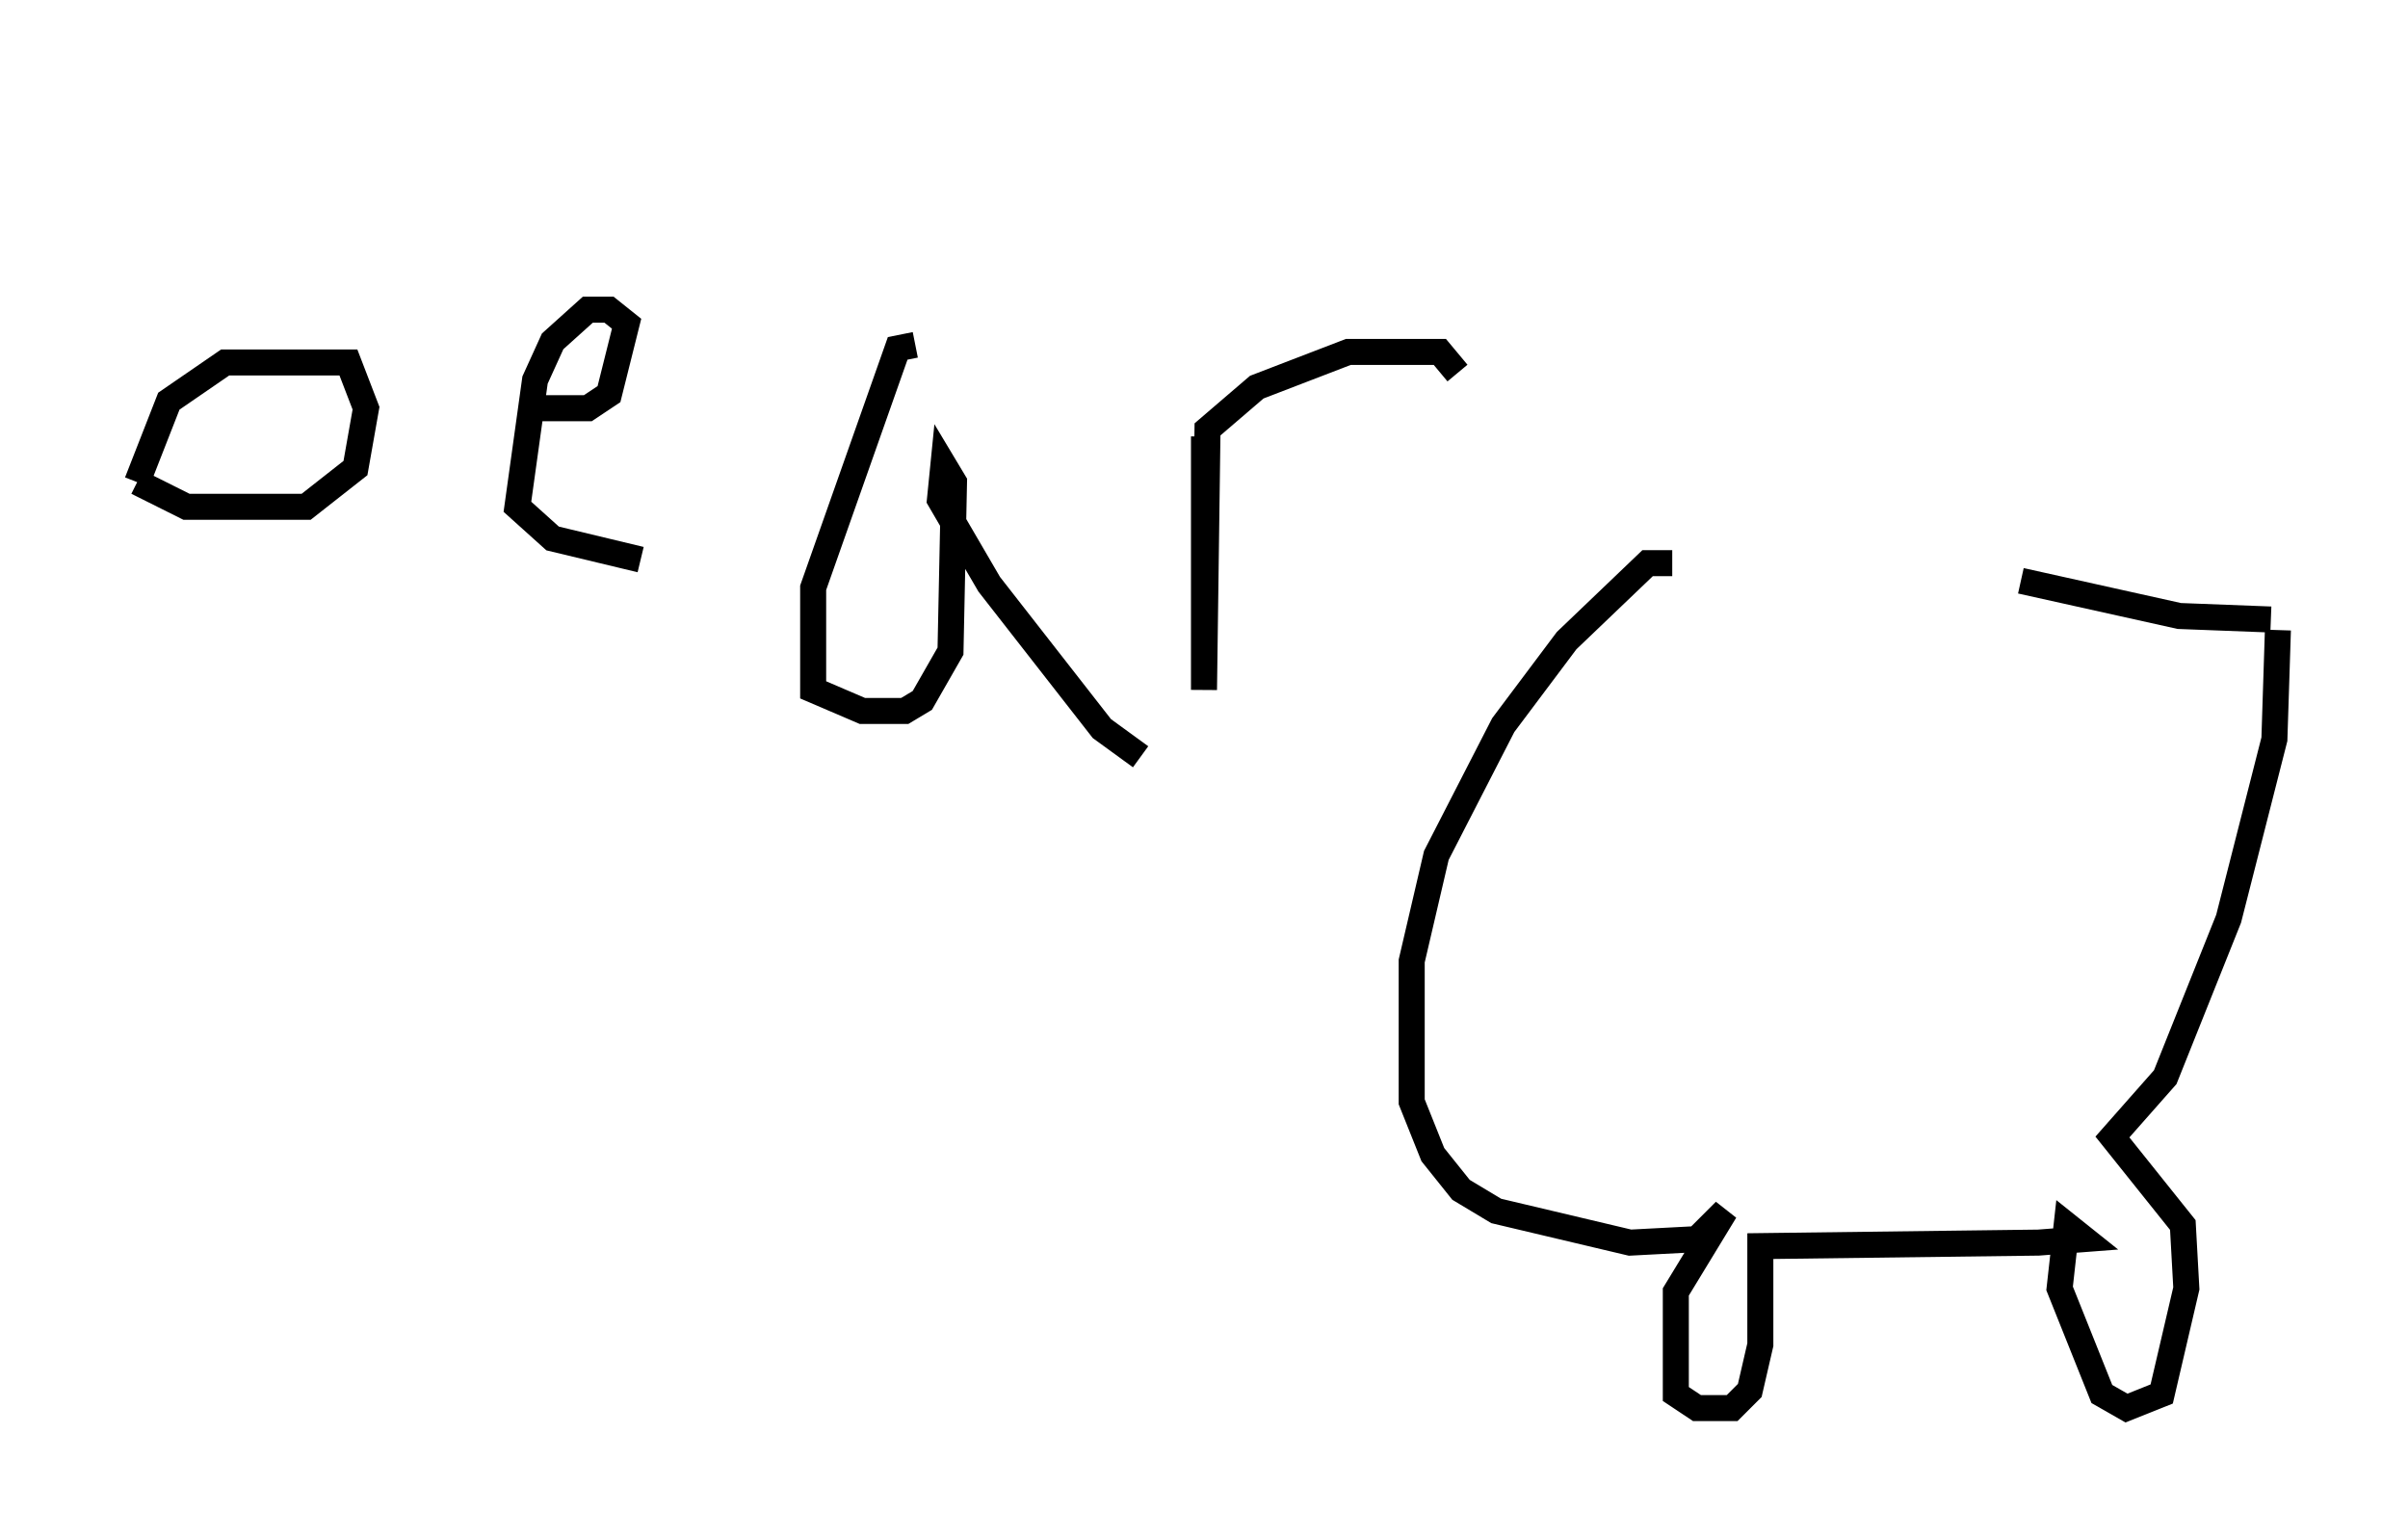<?xml version="1.0" encoding="utf-8" ?>
<svg baseProfile="full" height="59.12" version="1.1" width="92.543" xmlns="http://www.w3.org/2000/svg" xmlns:ev="http://www.w3.org/2001/xml-events" xmlns:xlink="http://www.w3.org/1999/xlink"><defs /><rect fill="white" height="59.12" width="92.543" x="0" y="0" /><path d="M5, 5 m0.271, 13.532 l1.218, -3.112 2.165, -1.488 l4.736, 0.0 0.677, 1.759 l-0.406, 2.3 -1.894, 1.488 l-4.601, 0.0 -1.894, -0.947 m15.02, -2.842 l2.3, 0.0 0.812, -0.541 l0.677, -2.706 -0.677, -0.541 l-0.812, 0.0 -1.353, 1.218 l-0.677, 1.488 -0.677, 4.871 l1.353, 1.218 3.383, 0.812 m10.555, -8.254 l-0.677, 0.135 -3.248, 9.202 l0.0, 3.924 1.894, 0.812 l1.624, 0.0 0.677, -0.406 l1.083, -1.894 0.135, -6.495 l-0.406, -0.677 -0.135, 1.353 l1.894, 3.248 4.33, 5.548 l1.488, 1.083 m2.436, -12.314 l0.0, 9.743 0.135, -10.013 l1.894, -1.624 3.518, -1.353 l3.518, 0.0 0.677, 0.812 m8.254, 7.307 l-0.947, 0.0 -3.112, 2.977 l-2.436, 3.248 -2.571, 5.007 l-0.947, 4.059 0.0, 5.413 l0.812, 2.03 1.083, 1.353 l1.353, 0.812 5.142, 1.218 l2.571, -0.135 1.083, -1.083 l-1.894, 3.112 0.0, 3.924 l0.812, 0.541 1.353, 0.0 l0.677, -0.677 0.406, -1.759 l0.0, -3.789 10.69, -0.135 l1.759, -0.135 -0.677, -0.541 l-0.271, 2.436 1.624, 4.059 l0.947, 0.541 1.353, -0.541 l0.947, -4.059 -0.135, -2.436 l-2.706, -3.383 2.03, -2.3 l2.436, -6.089 1.759, -6.901 l0.135, -4.195 m-0.271, -0.406 l-3.518, -0.135 -6.089, -1.353 " fill="none" stroke="black" stroke-width="1" /></svg>